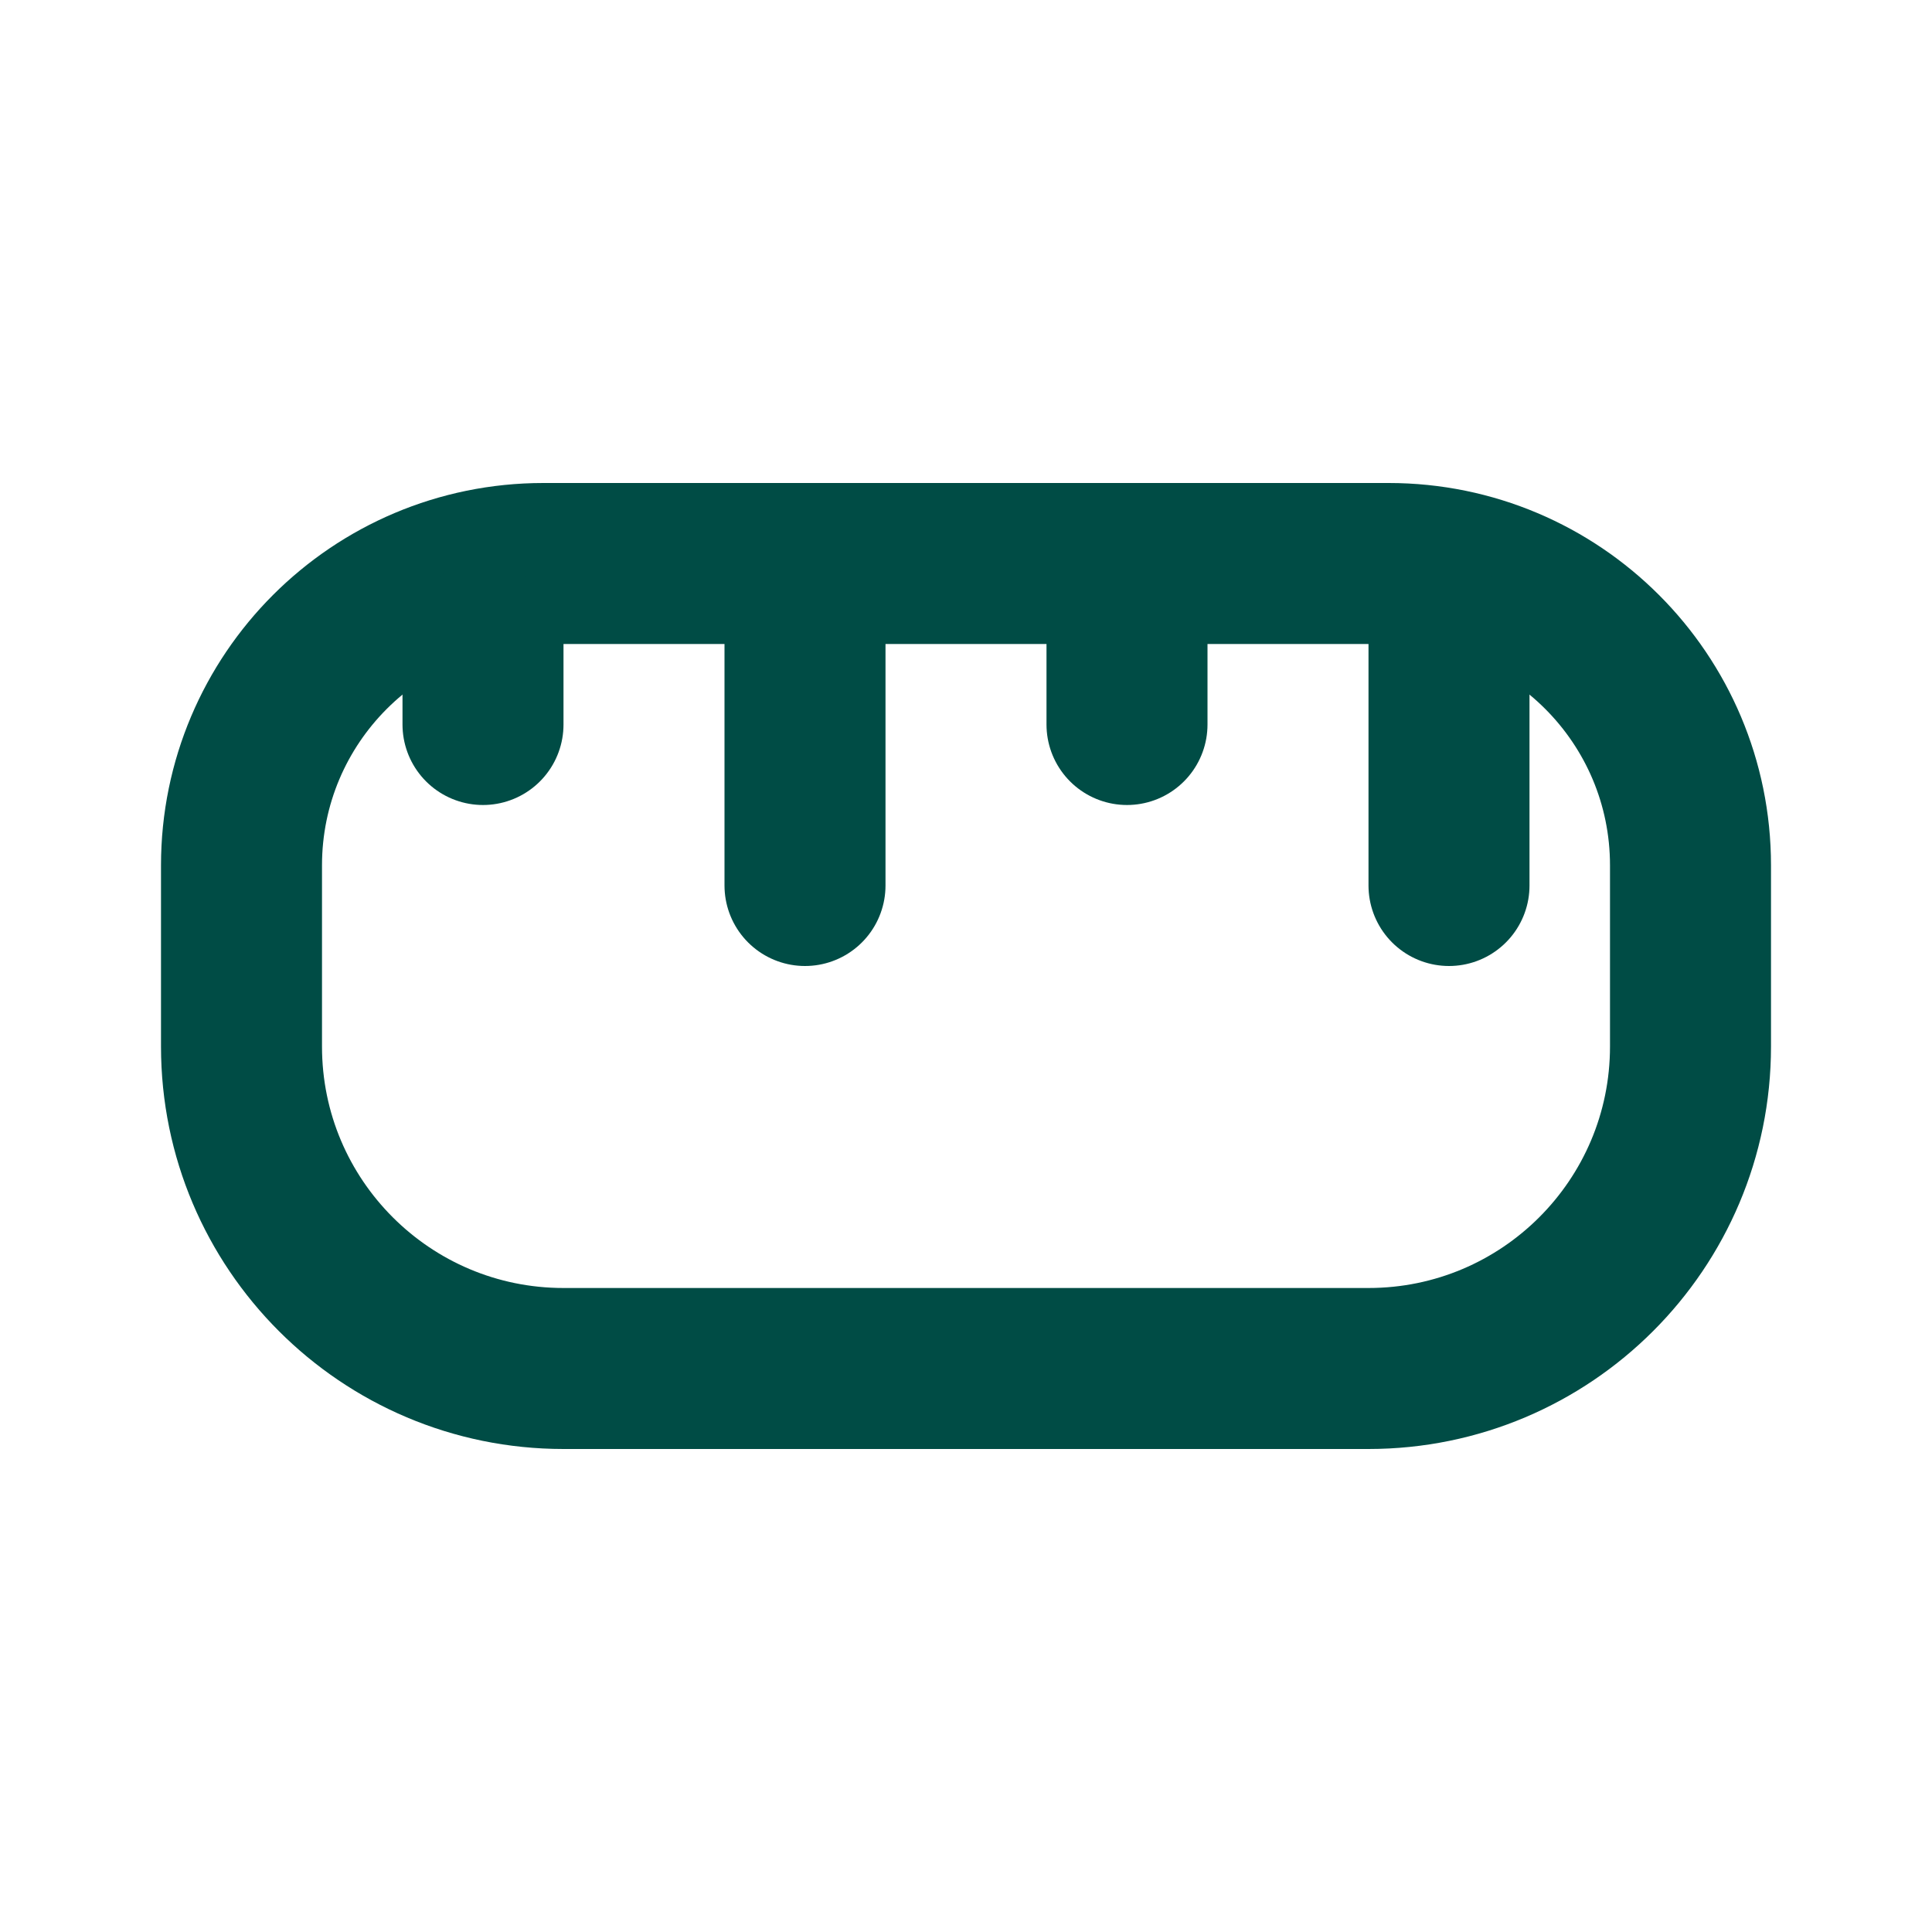 <svg width="24" height="24" viewBox="0 0 24 24" fill="none" xmlns="http://www.w3.org/2000/svg">
<path d="M17.25 7H6.75C4.679 7 3 8.679 3 10.75V13C3 15.209 4.791 17 7 17H12H17C19.209 17 21 15.209 21 13V11.688V10.75C21 8.679 19.321 7 17.25 7Z" stroke="#004C45" stroke-width="2" stroke-linecap="round" stroke-linejoin="round"/>
<path d="M6 8V9" stroke="#004C45" stroke-width="2" stroke-linecap="round" stroke-linejoin="round"/>
<path d="M14 8V9" stroke="#004C45" stroke-width="2" stroke-linecap="round" stroke-linejoin="round"/>
<path d="M10 8V11" stroke="#004C45" stroke-width="2" stroke-linecap="round" stroke-linejoin="round"/>
<path d="M18 8V11" stroke="#004C45" stroke-width="2" stroke-linecap="round" stroke-linejoin="round"/>
</svg>
